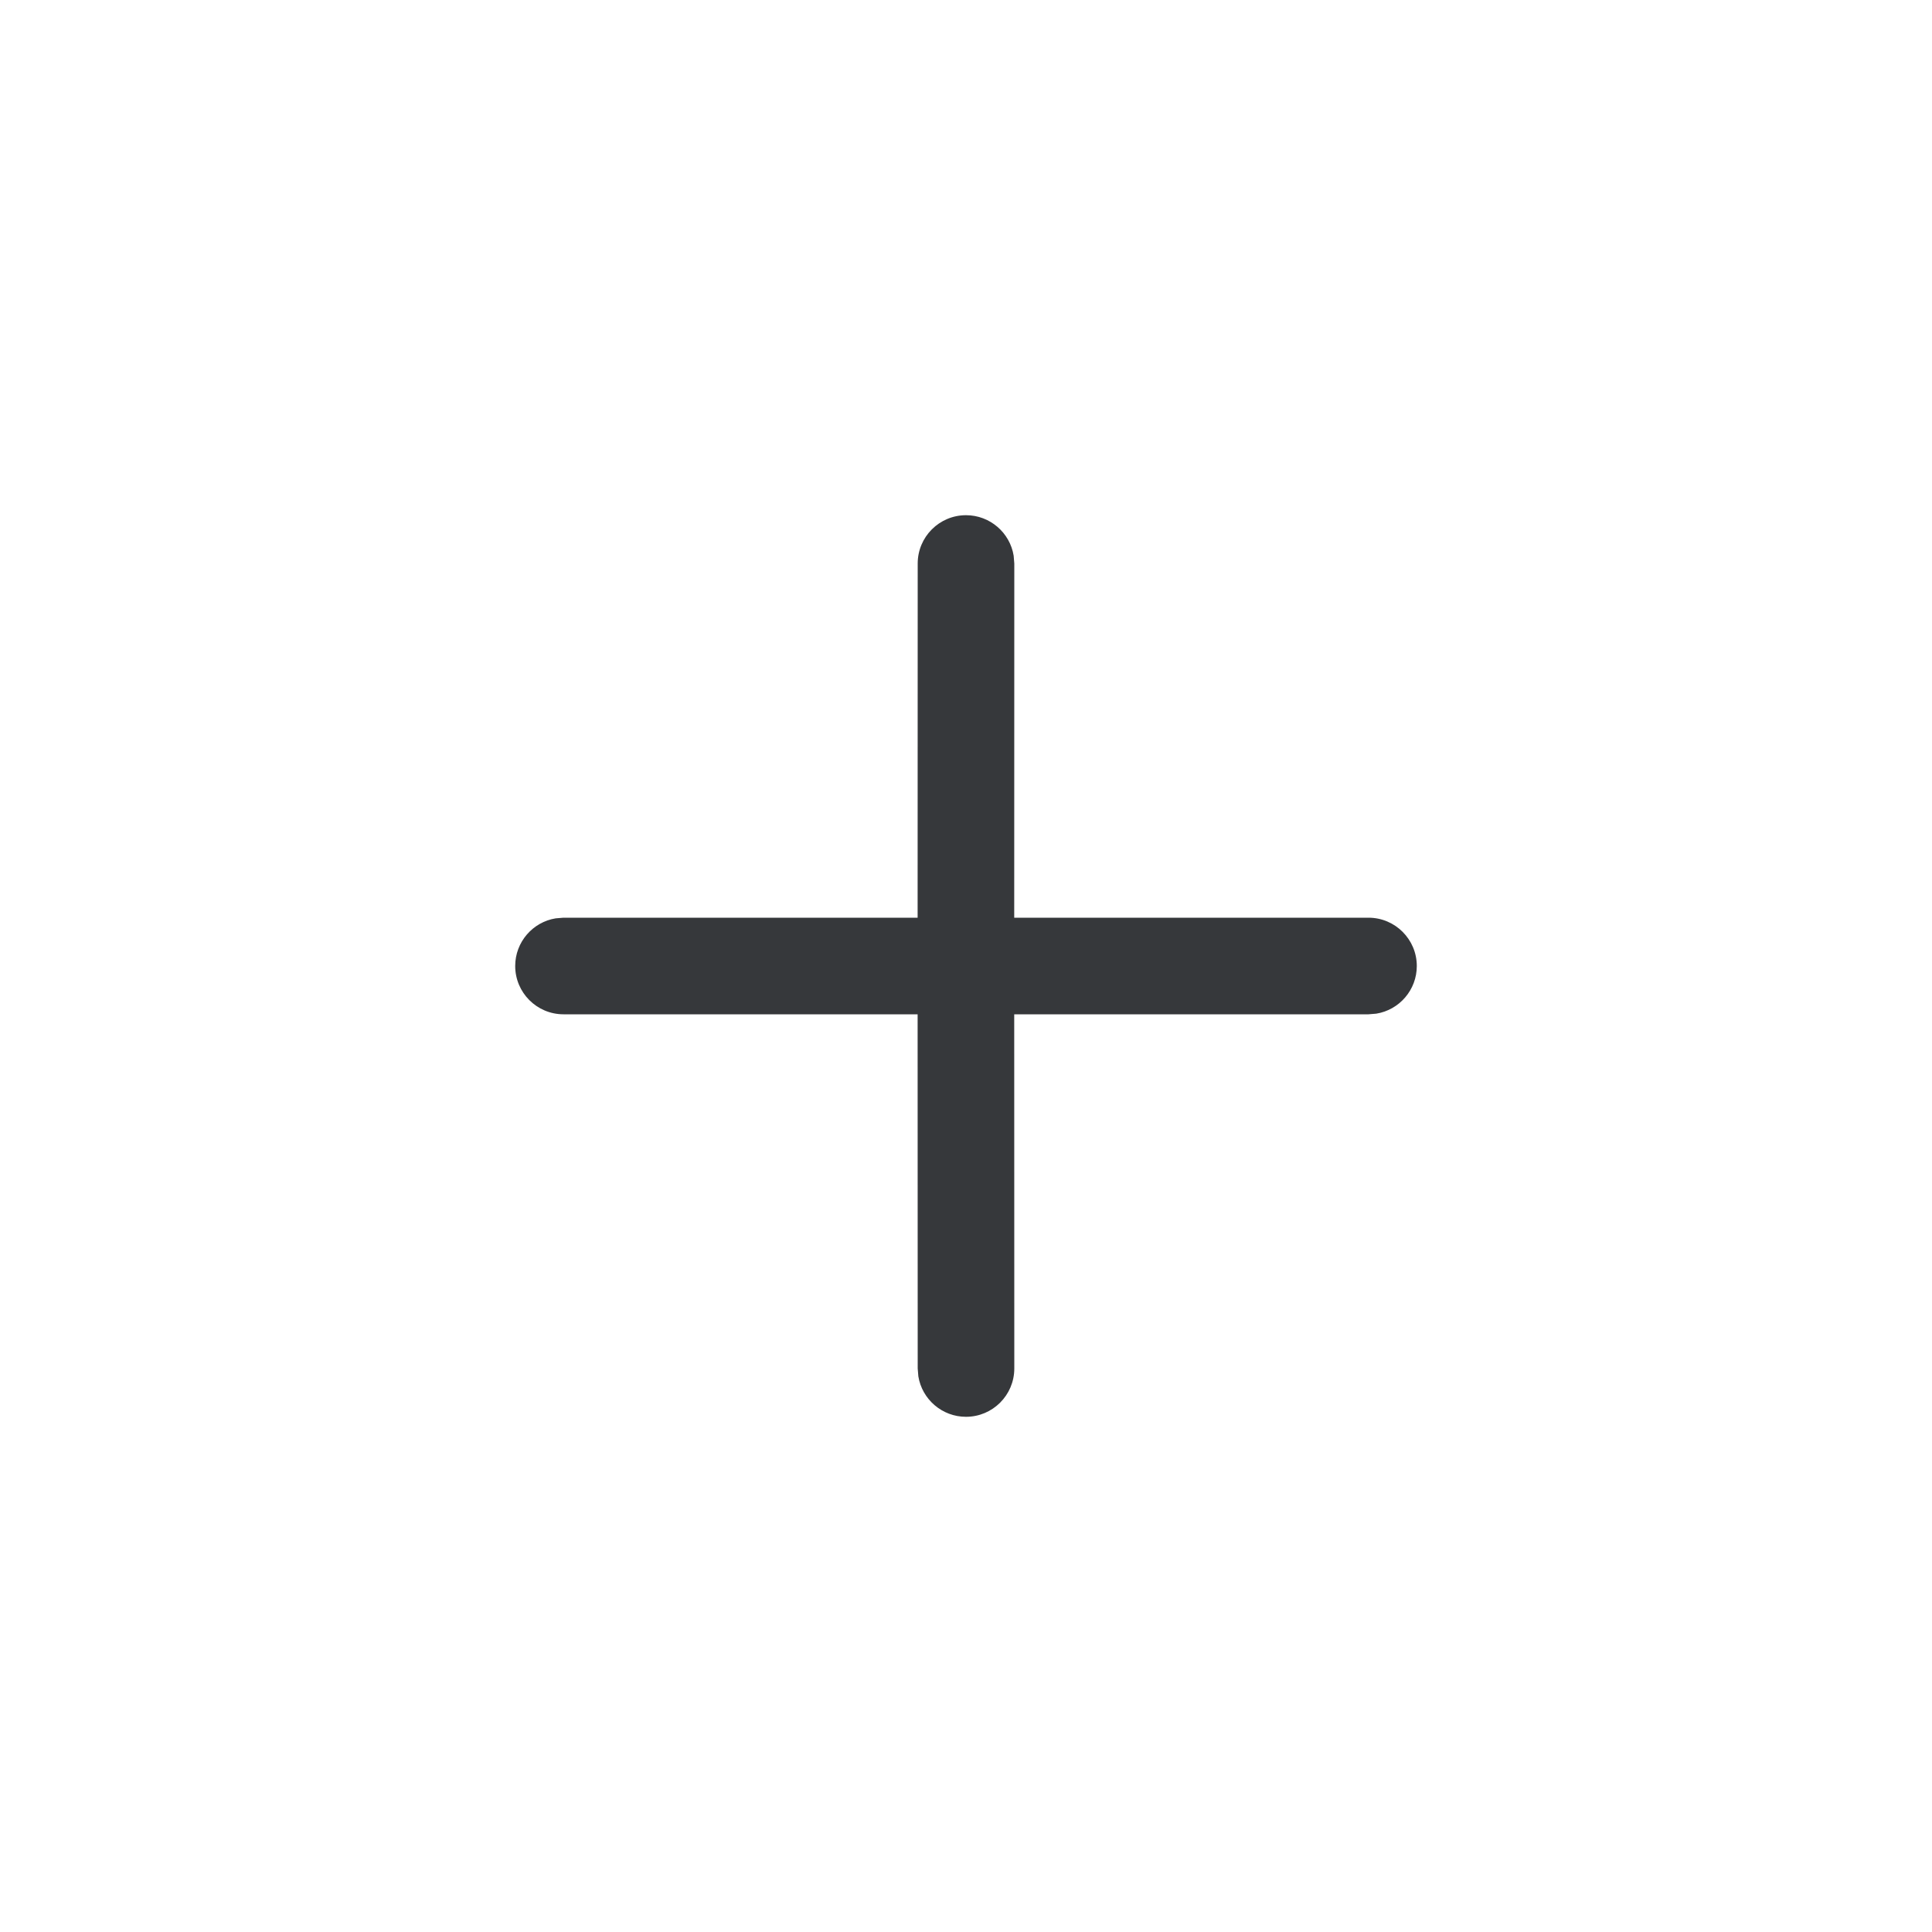<?xml version="1.0" encoding="UTF-8"?>
<svg width="24px" height="24px" viewBox="0 0 24 24" version="1.1" xmlns="http://www.w3.org/2000/svg" xmlns:xlink="http://www.w3.org/1999/xlink">
    <title>icon_add</title>
    <g id="appUI" stroke="none" stroke-width="1" fill="none" fill-rule="evenodd">
        <g id="4.3.8-选择告警标签" transform="translate(-295, -340)" fill="#36383B" fill-rule="nonzero">
            <g id="dialog" transform="translate(16, 129)">
                <g id="tag/选择/默认备份-3" transform="translate(177, 202)">
                    <g id="编组-2">
                        <g id="icon/加" transform="translate(102, 9)">
                            <g id="编组">
                                <path d="M12,6.4 C12.298,6.4 12.546,6.618 12.592,6.903 L12.6,7 L12.599,11.4 L17,11.4 C17.331,11.4 17.6,11.669 17.6,12 C17.6,12.298 17.382,12.546 17.097,12.592 L17,12.6 L12.599,12.6 L12.6,17 C12.6,17.331 12.331,17.6 12,17.6 C11.702,17.6 11.454,17.382 11.408,17.097 L11.4,17 L11.399,12.6 L7,12.6 C6.669,12.6 6.4,12.331 6.4,12 C6.4,11.702 6.618,11.454 6.903,11.408 L7,11.4 L11.399,11.4 L11.4,7 C11.4,6.669 11.669,6.4 12,6.4 Z" id="路径"></path>
                            </g>
                        </g>
                    </g>
                </g>
            </g>
        </g>
    </g>
</svg>